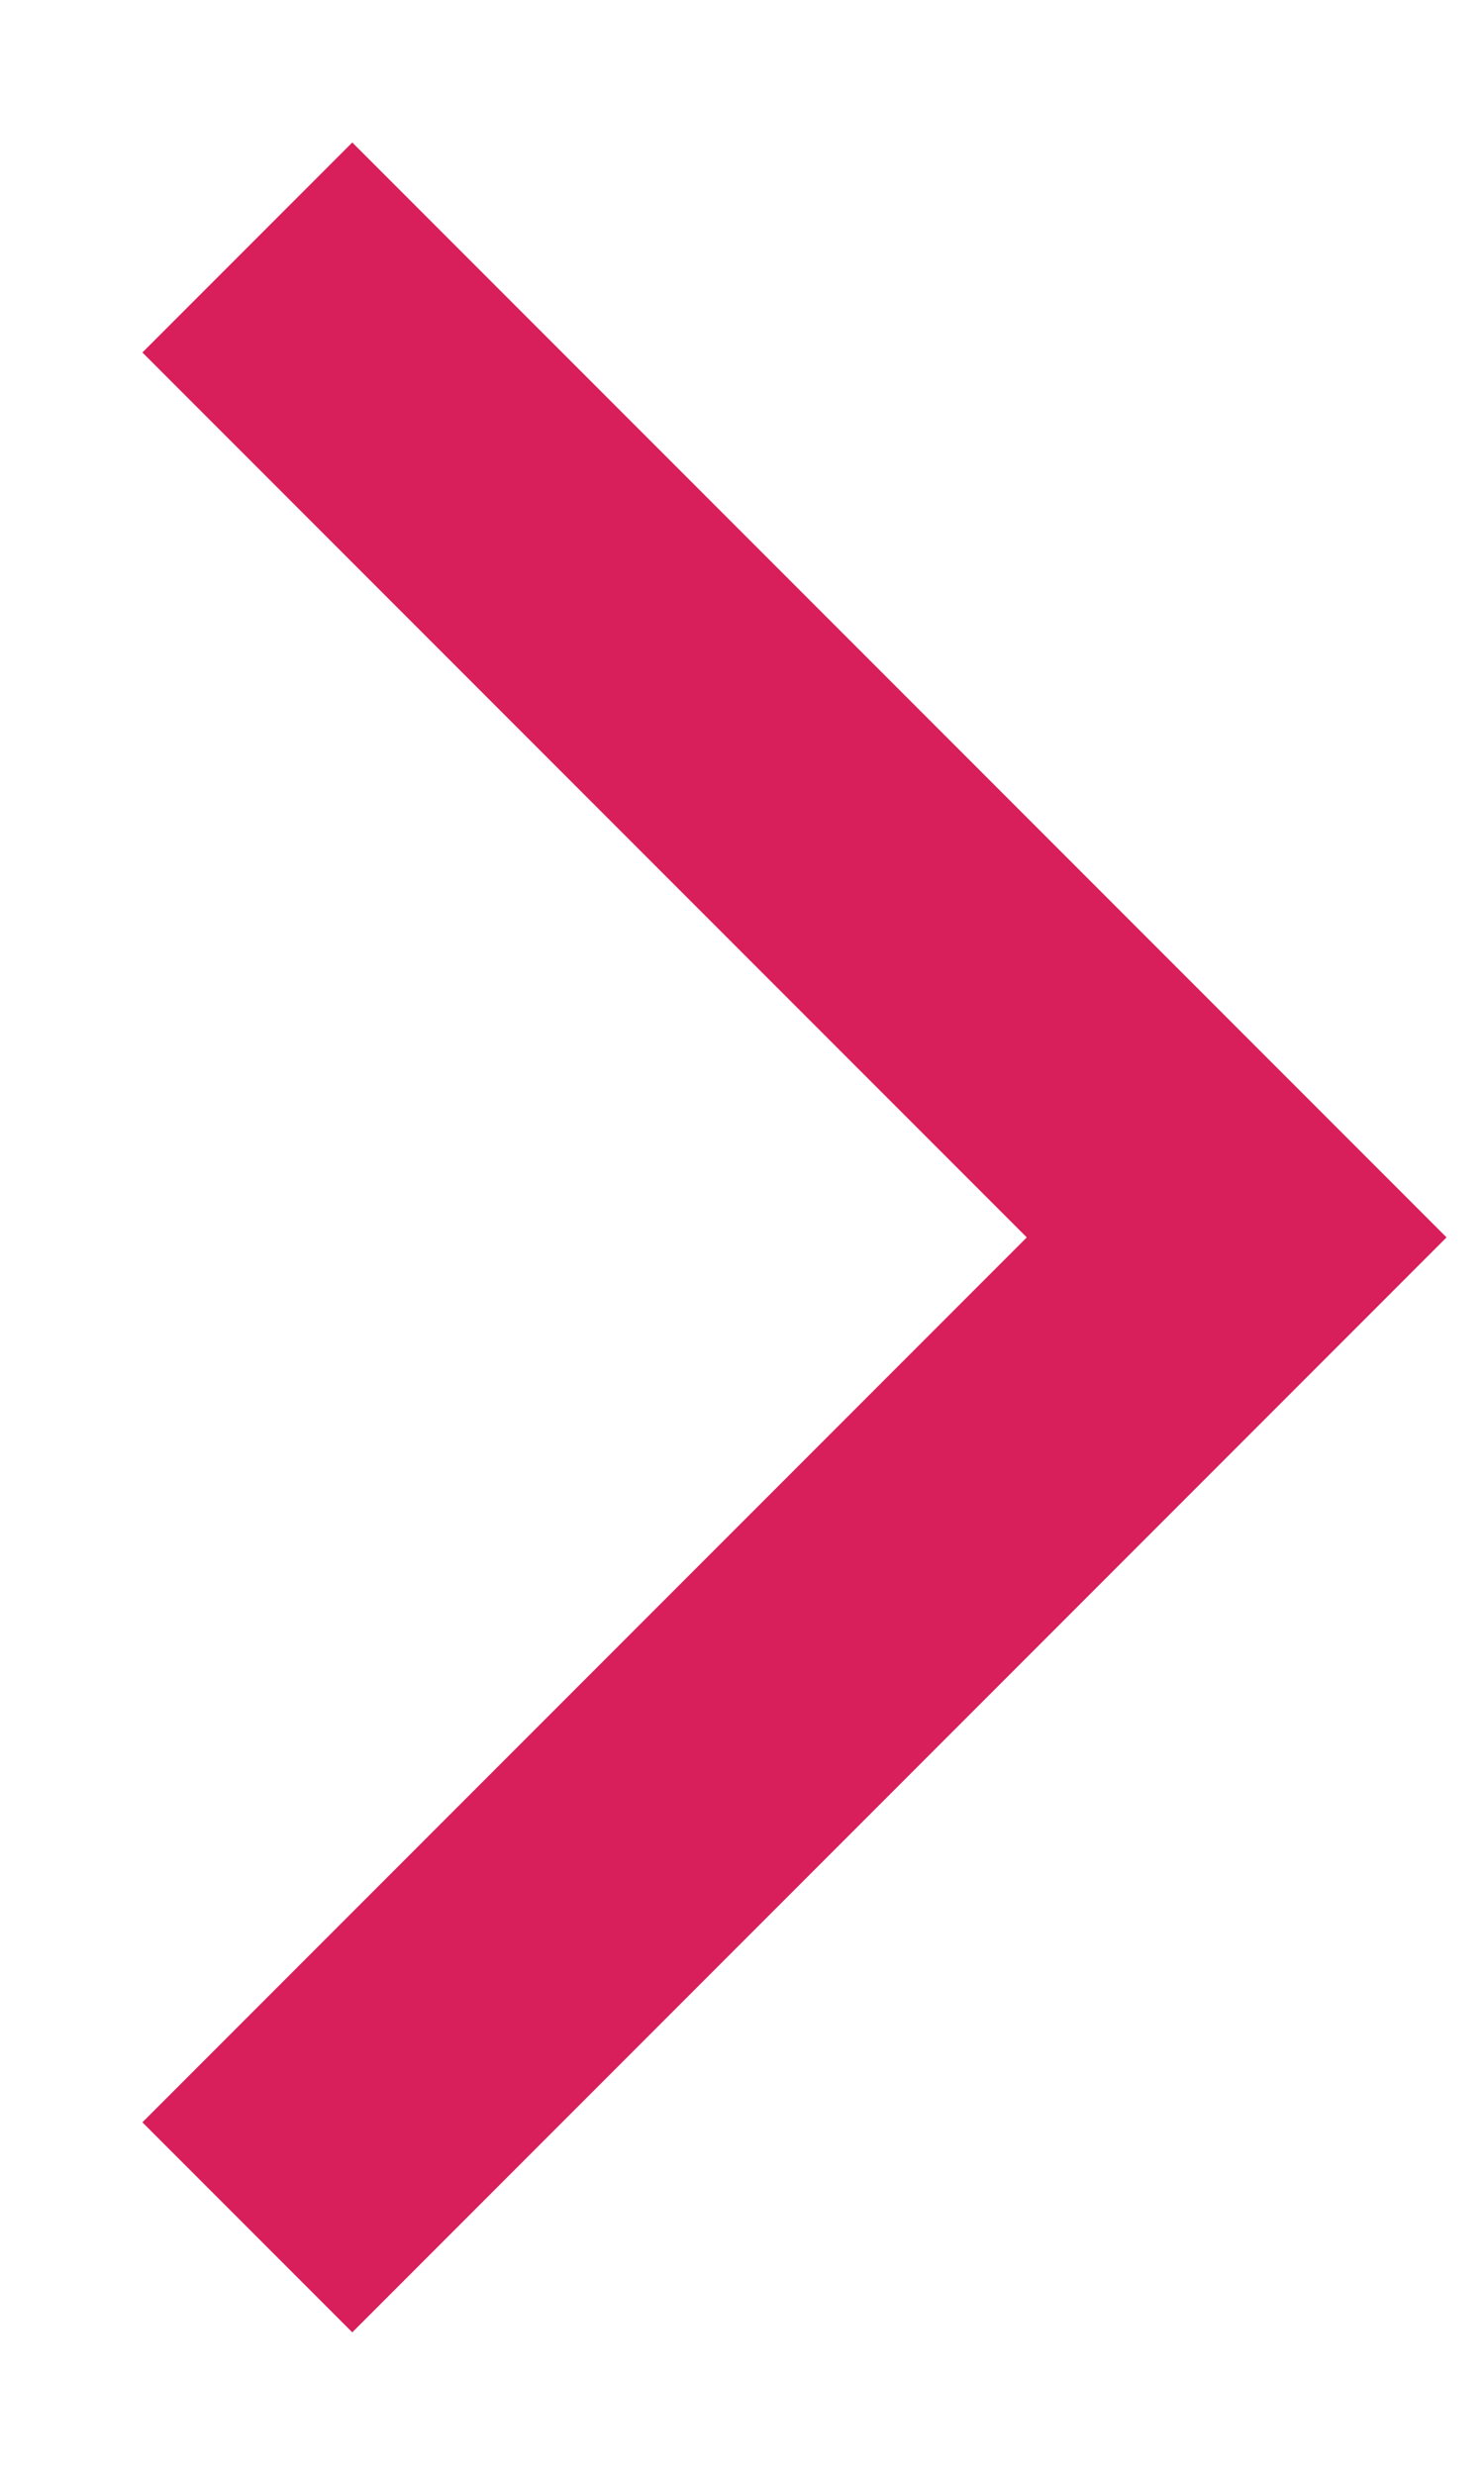 <?xml version="1.0" encoding="UTF-8"?>
<svg width="6px" height="10px" viewBox="0 0 6 10" version="1.1" xmlns="http://www.w3.org/2000/svg" xmlns:xlink="http://www.w3.org/1999/xlink">
    <!-- Generator: Sketch 57.1 (83088) - https://sketch.com -->
    <title>UI / Icons / Pink / Chevron</title>
    <desc>Created with Sketch.</desc>
    <g stroke="none" stroke-width="1" fill="none" fill-rule="evenodd">
        <g transform="translate(-301, -318)" stroke="#d81e5b" stroke-width="1.2">
            <g>
                <g transform="translate(95, 311)">
                    <g transform="translate(207, 8)">
                        <polyline points="5.70654635e-14 -1.13686838e-13 4 4 5.70654635e-14 8"></polyline>
                    </g>
                </g>
            </g>
        </g>
    </g>
</svg>